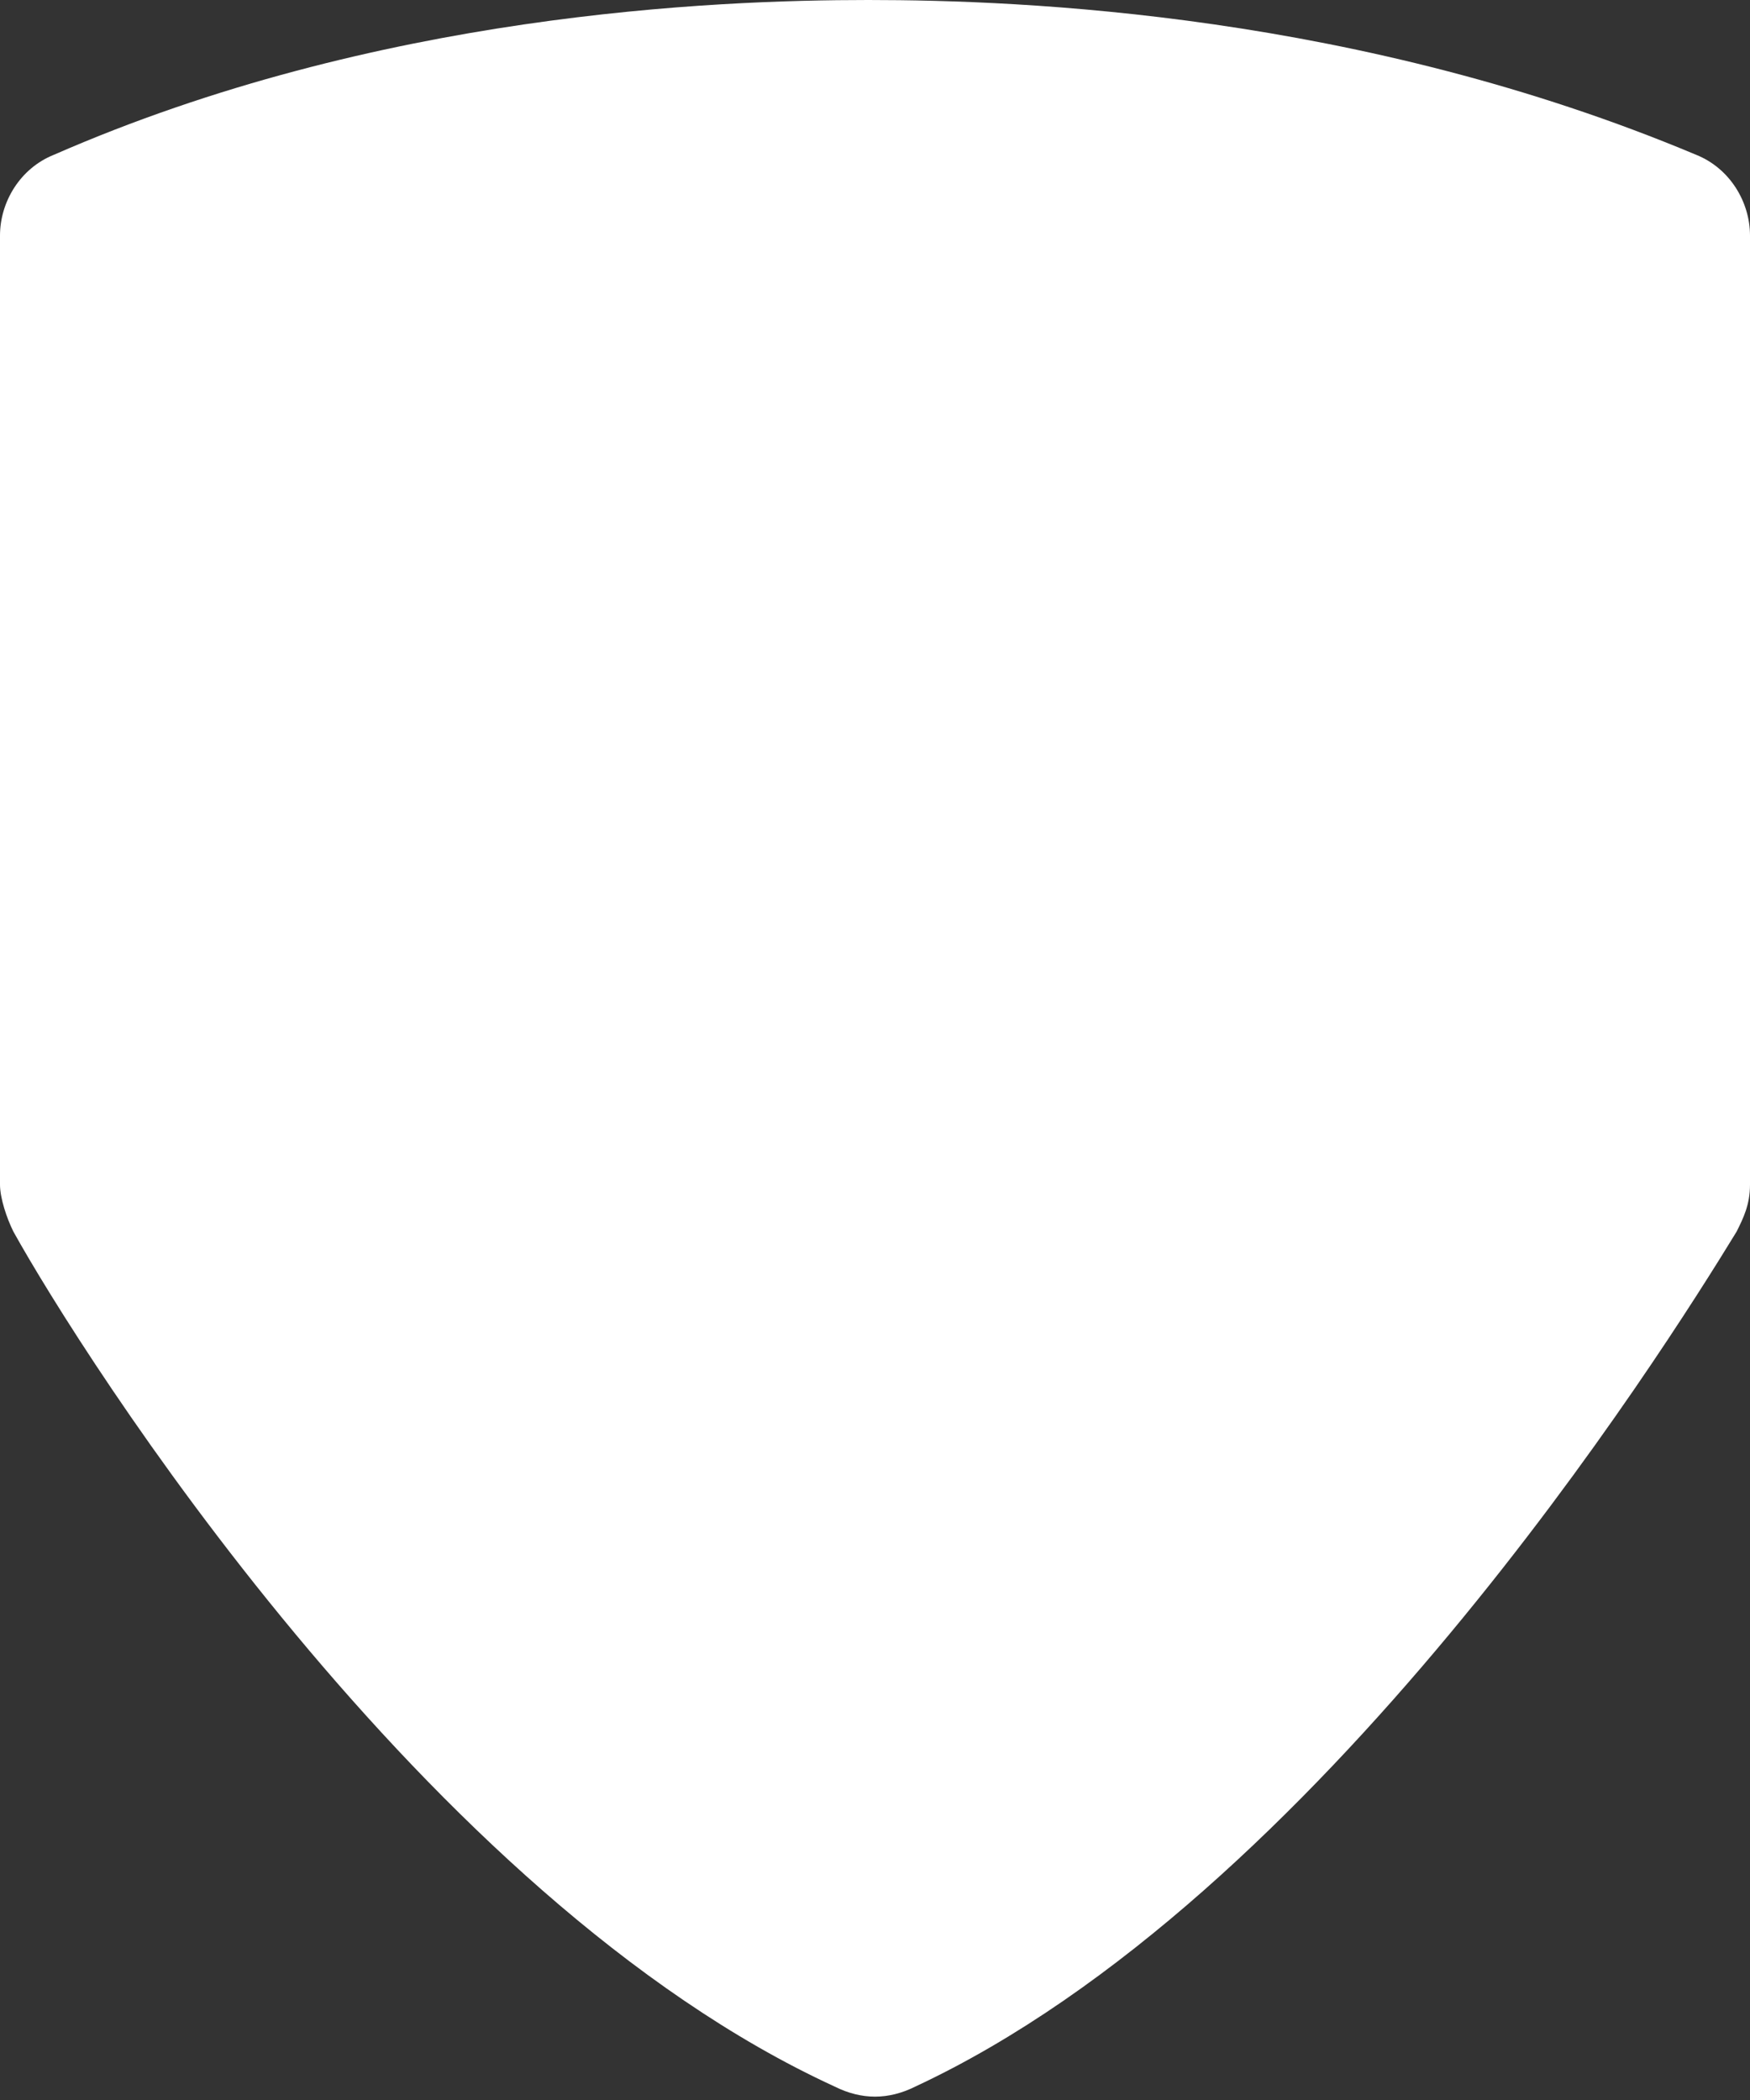 <?xml version="1.0" encoding="utf-8"?>
<!-- Generator: Adobe Illustrator 20.1.0, SVG Export Plug-In . SVG Version: 6.00 Build 0)  -->
<svg version="1.1" id="Layer_1" xmlns="http://www.w3.org/2000/svg" xmlns:xlink="http://www.w3.org/1999/xlink" x="0px" y="0px"
	 viewBox="0 0 26 31.2" style="enable-background:new 0 0 26 31.2;" xml:space="preserve">
<rect x="0" y="0" width="26" height="31.2" fill="#333333" stroke="none"/>
<style>
.st0{fill:#fff}
</style>
<path class="st0" d="M12.9,0C10.6,0,5.6,0.2,0.8,2.3C0.3,2.5,0,3,0,3.5v14.1c0,0.2,0.1,0.5,0.2,0.7c1,1.8,6.1,9.9,12.2,12.7
	c0.4,0.2,0.8,0.2,1.2,0c6-2.8,11.1-10.9,12.2-12.7c0.1-0.2,0.2-0.4,0.2-0.7V3.5c0-0.5-0.3-1-0.8-1.2C20.2,0.2,15.2,0,12.9,0z"/>
</svg>
